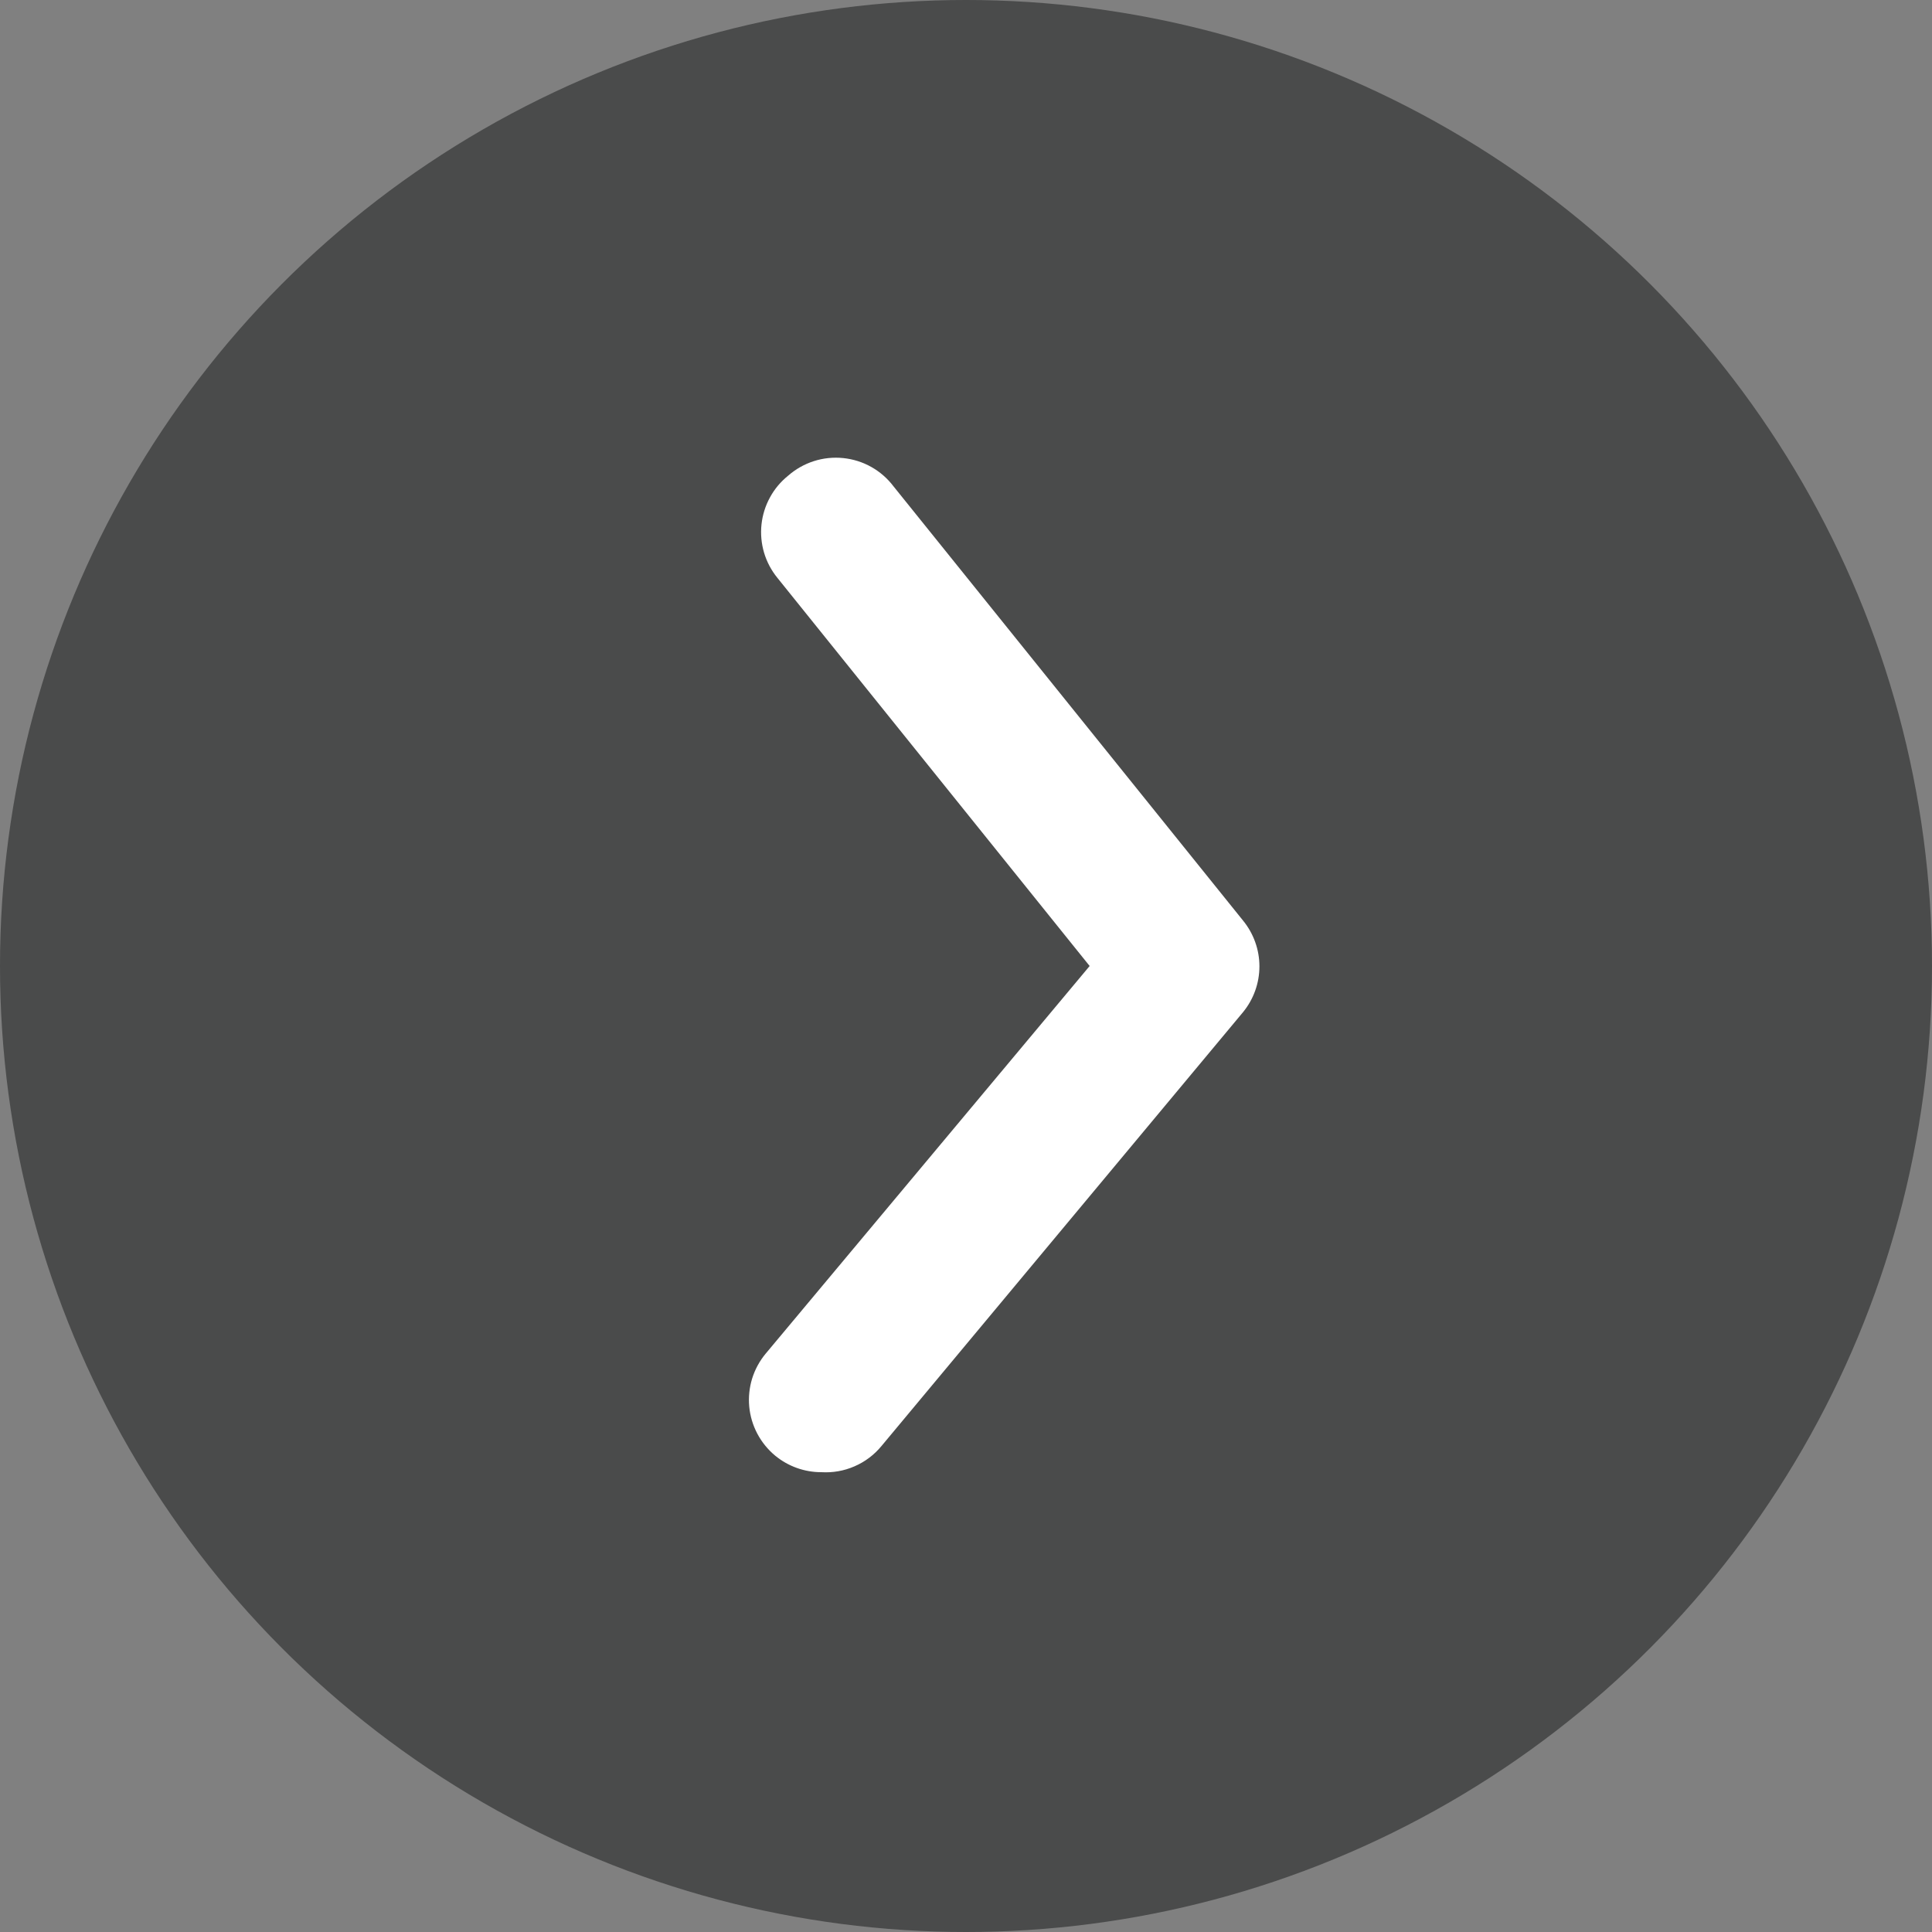 <svg width="40" height="40" viewBox="0 0 40 40" fill="none" xmlns="http://www.w3.org/2000/svg">
<rect x="0" y="0" width="40" height="40" fill="#808080" stroke="none"/>
<circle cx="20" cy="20" r="20" fill="#151616" fill-opacity="0.5"/>
<path d="M17.006 30.48C16.656 30.481 16.317 30.359 16.047 30.136C15.896 30.01 15.771 29.856 15.679 29.682C15.587 29.507 15.53 29.317 15.512 29.121C15.494 28.925 15.515 28.727 15.573 28.539C15.632 28.351 15.727 28.176 15.853 28.025L22.56 20L16.092 11.96C15.968 11.807 15.875 11.631 15.819 11.442C15.763 11.252 15.745 11.054 15.766 10.858C15.787 10.662 15.846 10.472 15.941 10.299C16.035 10.125 16.163 9.973 16.317 9.849C16.472 9.713 16.653 9.61 16.85 9.547C17.046 9.484 17.254 9.463 17.459 9.484C17.664 9.505 17.863 9.568 18.043 9.67C18.222 9.771 18.379 9.909 18.503 10.074L25.734 19.057C25.954 19.325 26.075 19.661 26.075 20.007C26.075 20.354 25.954 20.69 25.734 20.958L18.248 29.941C18.098 30.122 17.907 30.266 17.691 30.359C17.476 30.453 17.241 30.494 17.006 30.48Z" fill="white"/>
</svg>
